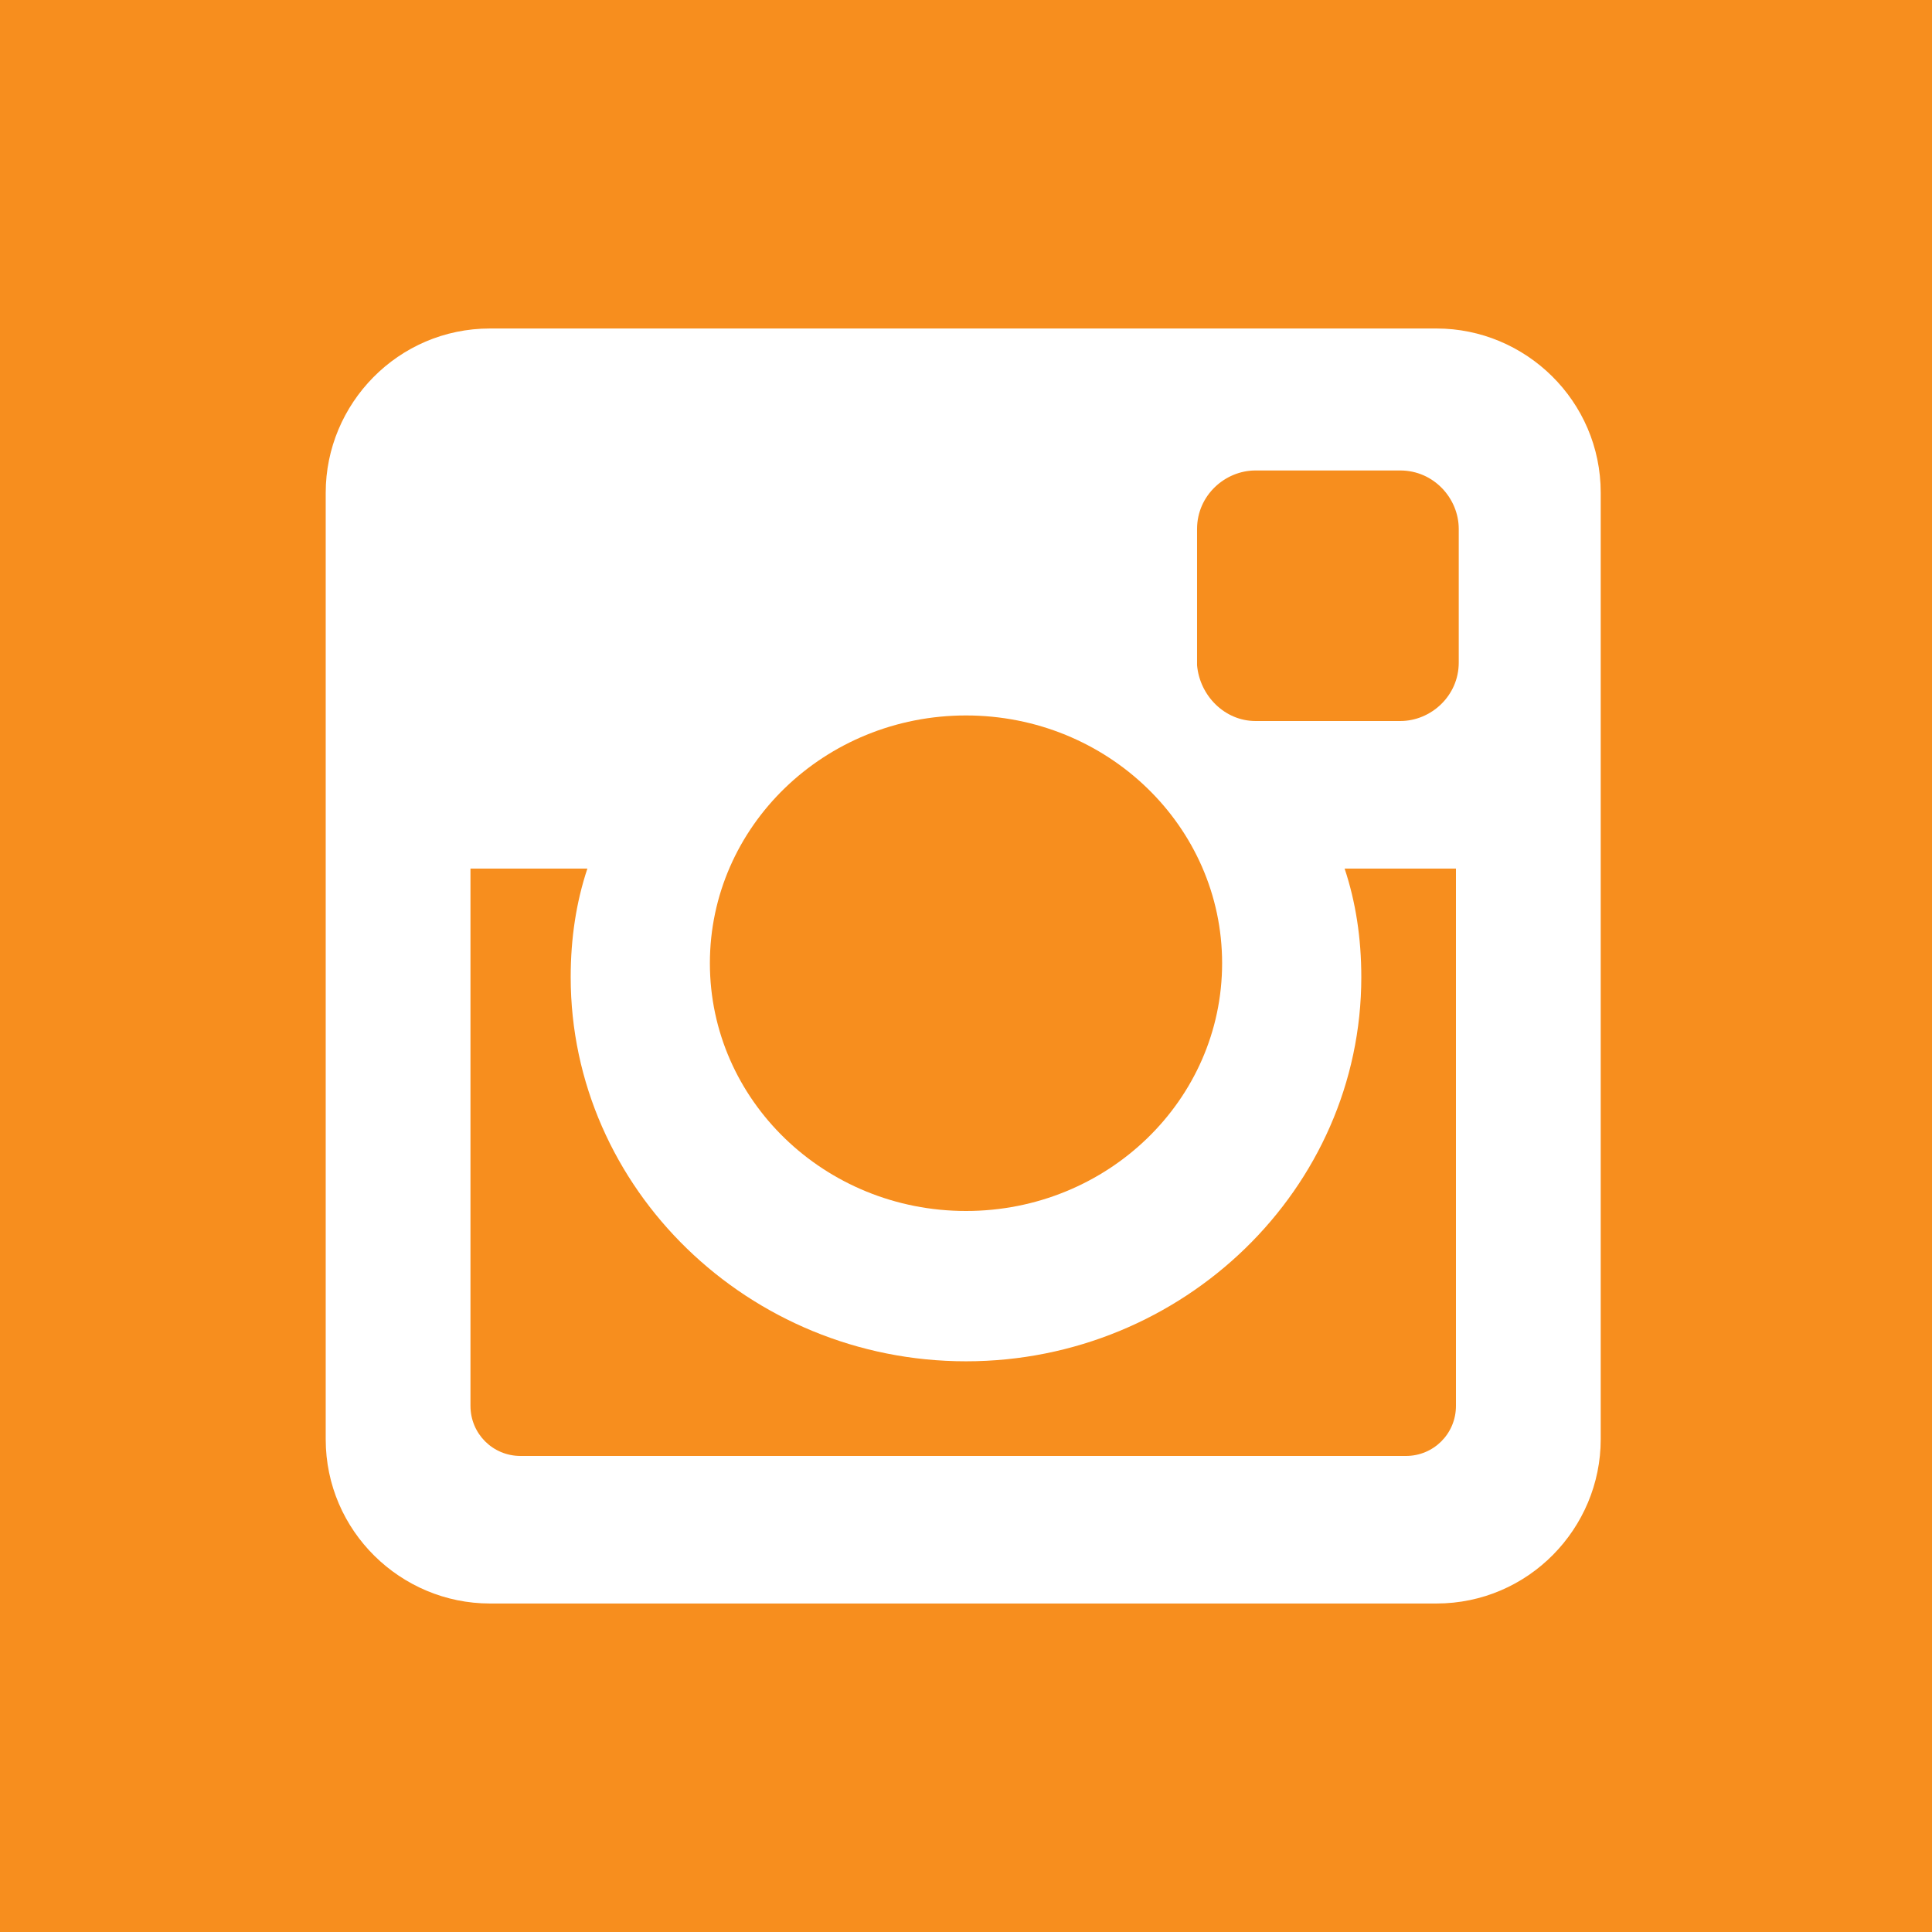 <svg xmlns="http://www.w3.org/2000/svg" viewBox="0 0 69.4 69.4" enable-background="new 0 0 69.4 69.4"><g fill="#F78E1E"><ellipse cx="34.7" cy="34.6" rx="9.2" ry="8.9"/><path d="M45.1 25.9h5.2c1.1 0 2.1-.9 2.1-2.1V19c0-1.1-.9-2.1-2.1-2.1h-5.2c-1.1 0-2.1.9-2.1 2.1v4.9c.1 1.1 1 2 2.1 2zM48.9 35.1c0 7.6-6.4 13.8-14.2 13.8-7.8 0-14.2-6.2-14.2-13.8 0-1.4.2-2.7.6-3.9h-4.2v19.3c0 1 .8 1.8 1.8 1.8h31.8c1 0 1.8-.8 1.8-1.8V31.2h-4c.4 1.2.6 2.5.6 3.9zM0 0v69.4h69.4V0H0zm57.5 51.7c0 3.2-2.6 5.9-5.9 5.9h-34c-3.2 0-5.9-2.6-5.9-5.9v-34c0-3.2 2.6-5.9 5.9-5.9h34c3.2 0 5.9 2.6 5.9 5.9v34z"/></g></svg>